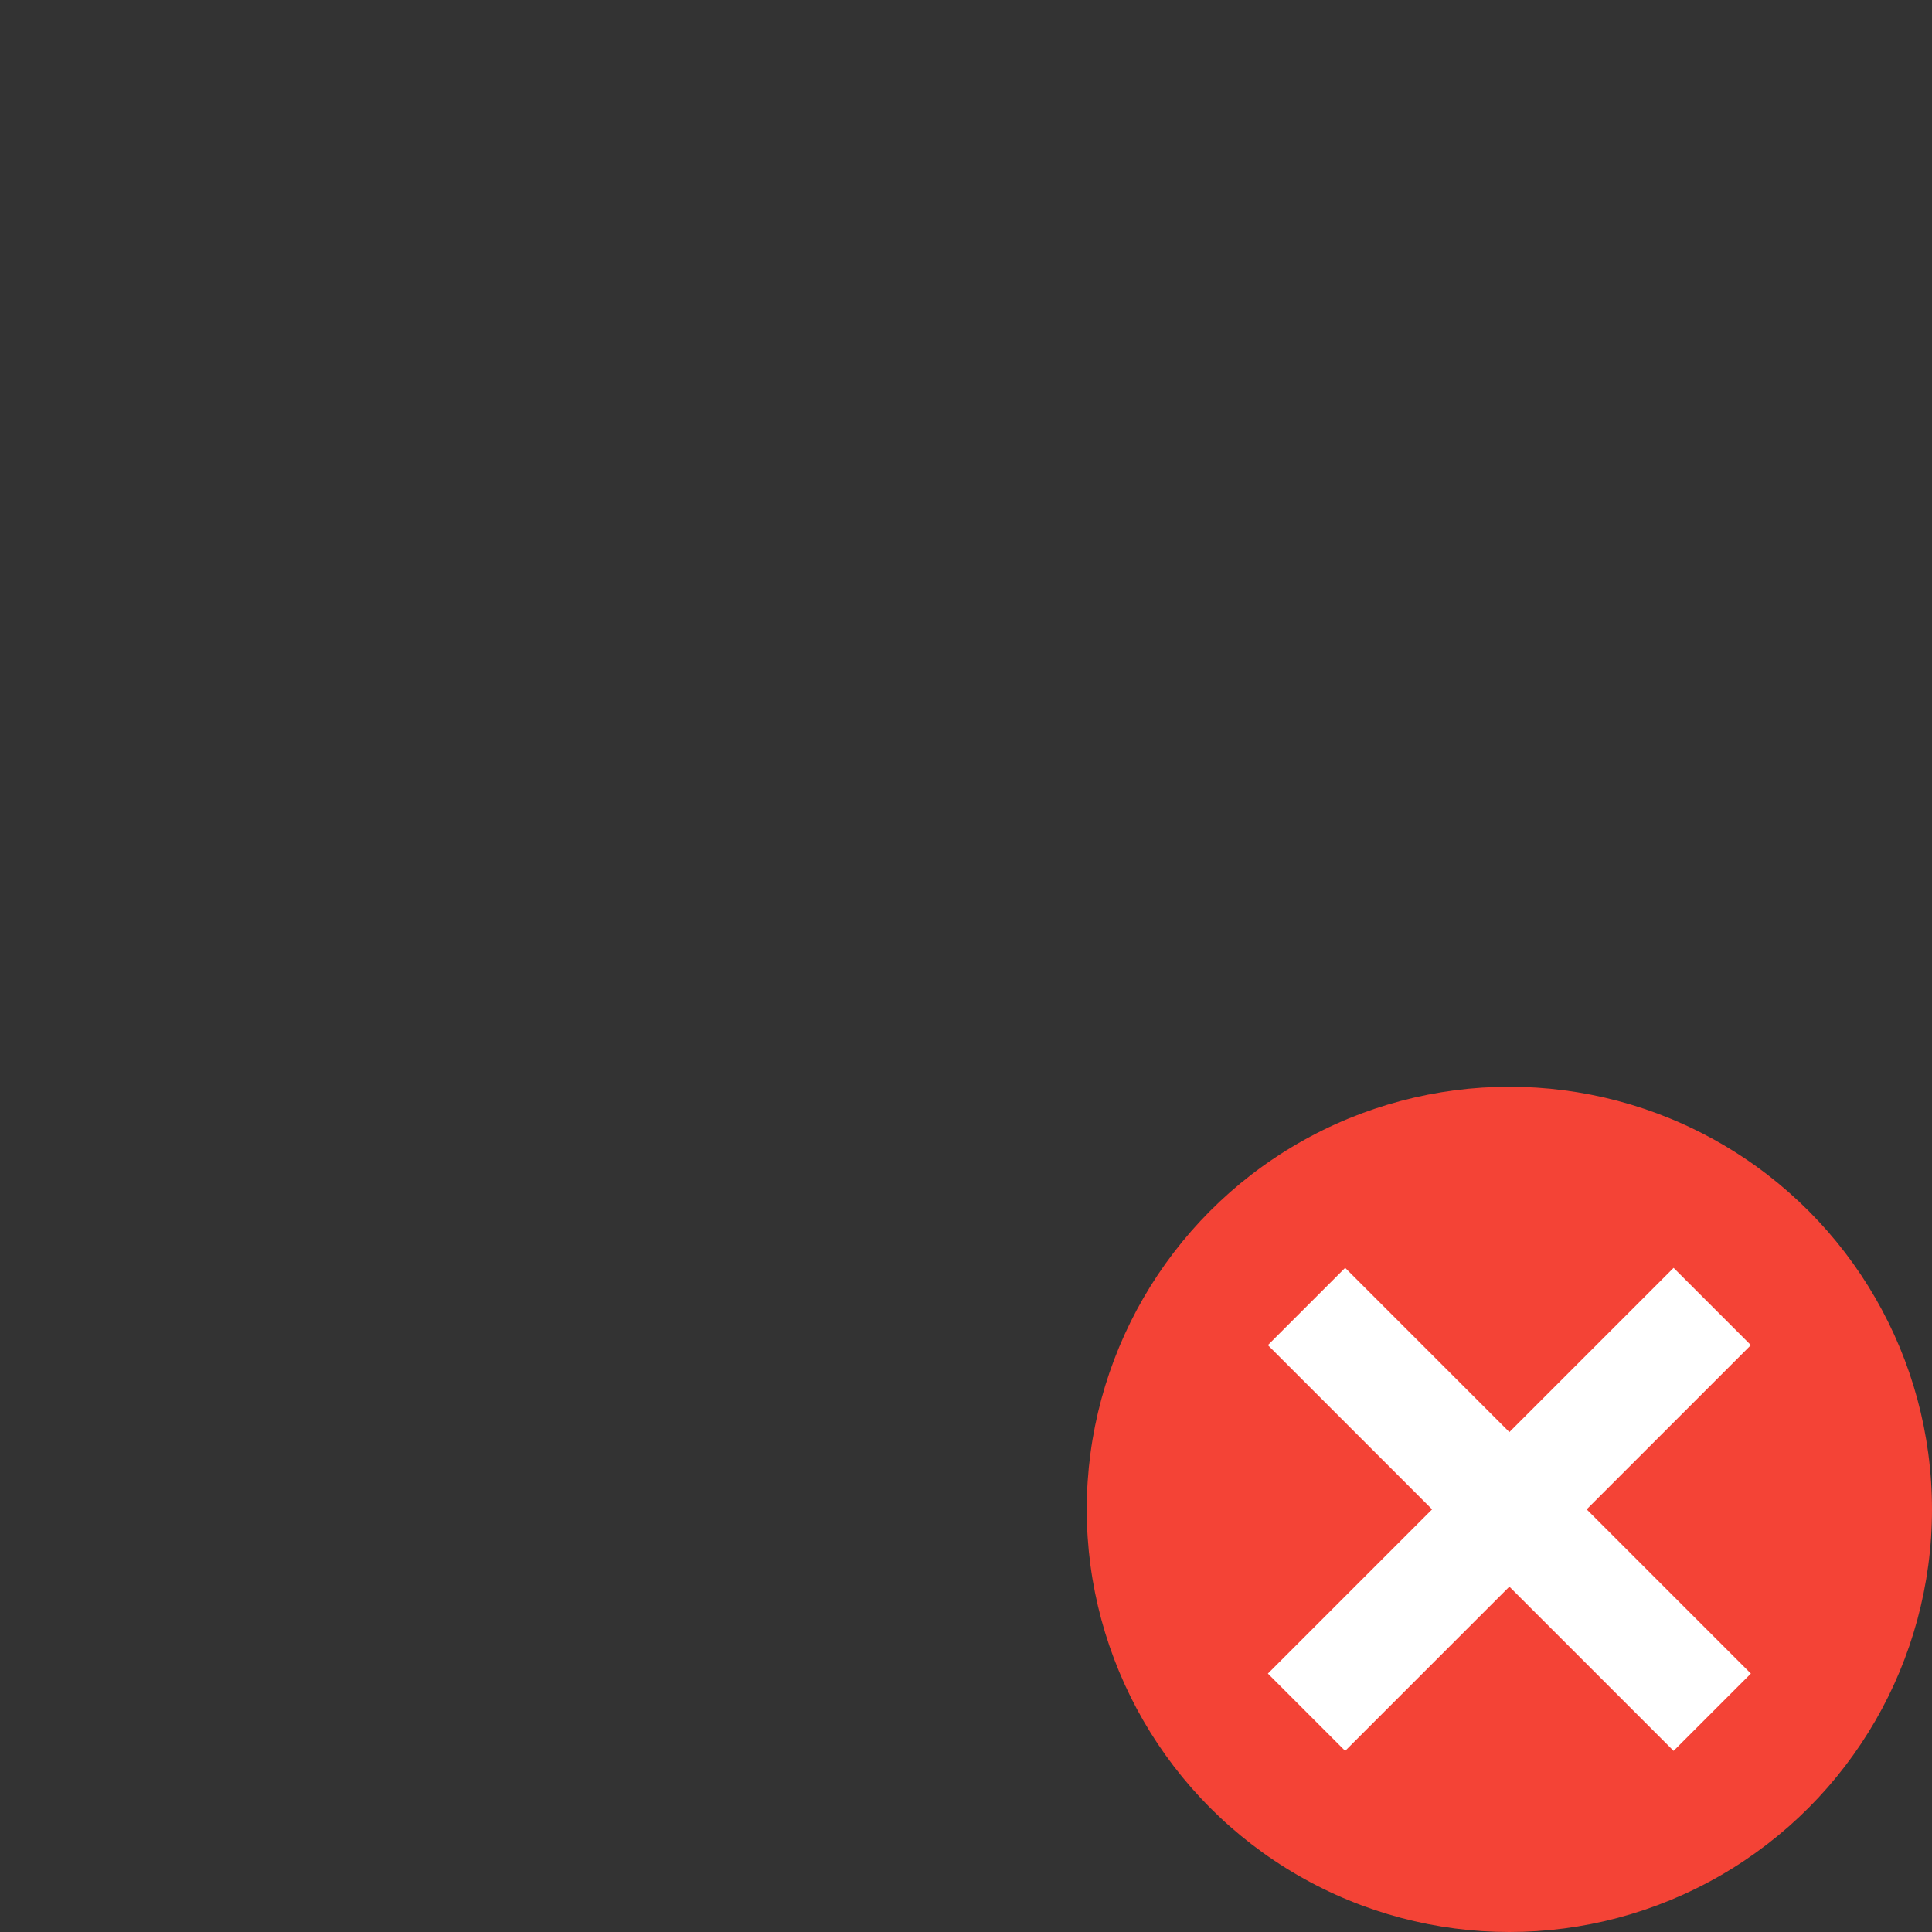 <svg xmlns="http://www.w3.org/2000/svg" width="32" height="32" version="1.1"><rect width="100%" height="100%" fill="#333333" stroke="none"/><defs>
<linearGradient id="ucPurpleBlue" x1="0%" y1="0%" x2="100%" y2="100%">
  <stop offset="0%" style="stop-color:#B794F4;stop-opacity:1"/>
  <stop offset="100%" style="stop-color:#4299E1;stop-opacity:1"/>
</linearGradient>
</defs>
 <circle style="fill:#f44336" cx="25" cy="25" r="7"/>
 <path style="fill:#ffffff" d="M 22.28,21 25,23.72 27.72,21 29,22.28 26.28,25 29,27.72 27.72,29 25,26.28 22.28,29 21,27.72 23.72,25 21,22.28 Z"/>
</svg>
